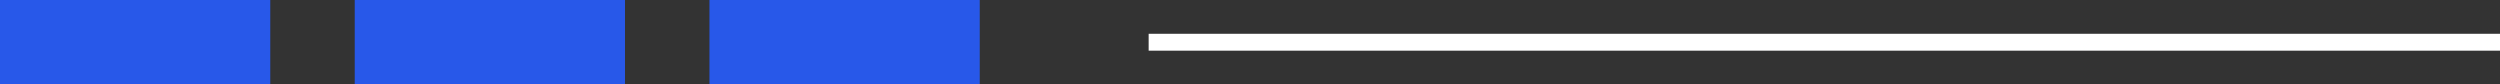 <?xml version="1.0" encoding="UTF-8"?>
<svg width="148px" height="5px" viewBox="0 0 148 5" version="1.1" xmlns="http://www.w3.org/2000/svg" xmlns:xlink="http://www.w3.org/1999/xlink">
    <rect x="0" y="0" width="148" height="5" fill="#333333" stroke="none"/>
    <!-- Generator: Sketch 46.1 (44463) - http://www.bohemiancoding.com/sketch -->
    <title>line_white_bottom_left_lg</title>
    <desc>Created with Sketch.</desc>
    <defs></defs>
    <g id="Symbols" stroke="none" stroke-width="1" fill="none" fill-rule="evenodd">
        <g id="TitleSectionsLeftWhiteBlock" transform="translate(0, -104)">
            <g id="line_white_bottom_left_lg" transform="translate(0, 104)">
                <rect id="Rectangle-4" fill="#2858E9" x="21" y="0" width="16" height="5"></rect>
                <rect id="Rectangle-4" fill="#2858E9" x="42" y="0" width="16" height="5"></rect>
                <rect id="Rectangle-4" fill="#2858E9" x="0" y="0" width="16" height="5"></rect>
                <rect id="Rectangle-4" fill="#FFFFFF" x="68" y="2" width="80" height="1"></rect>
            </g>
        </g>
    </g>
</svg>